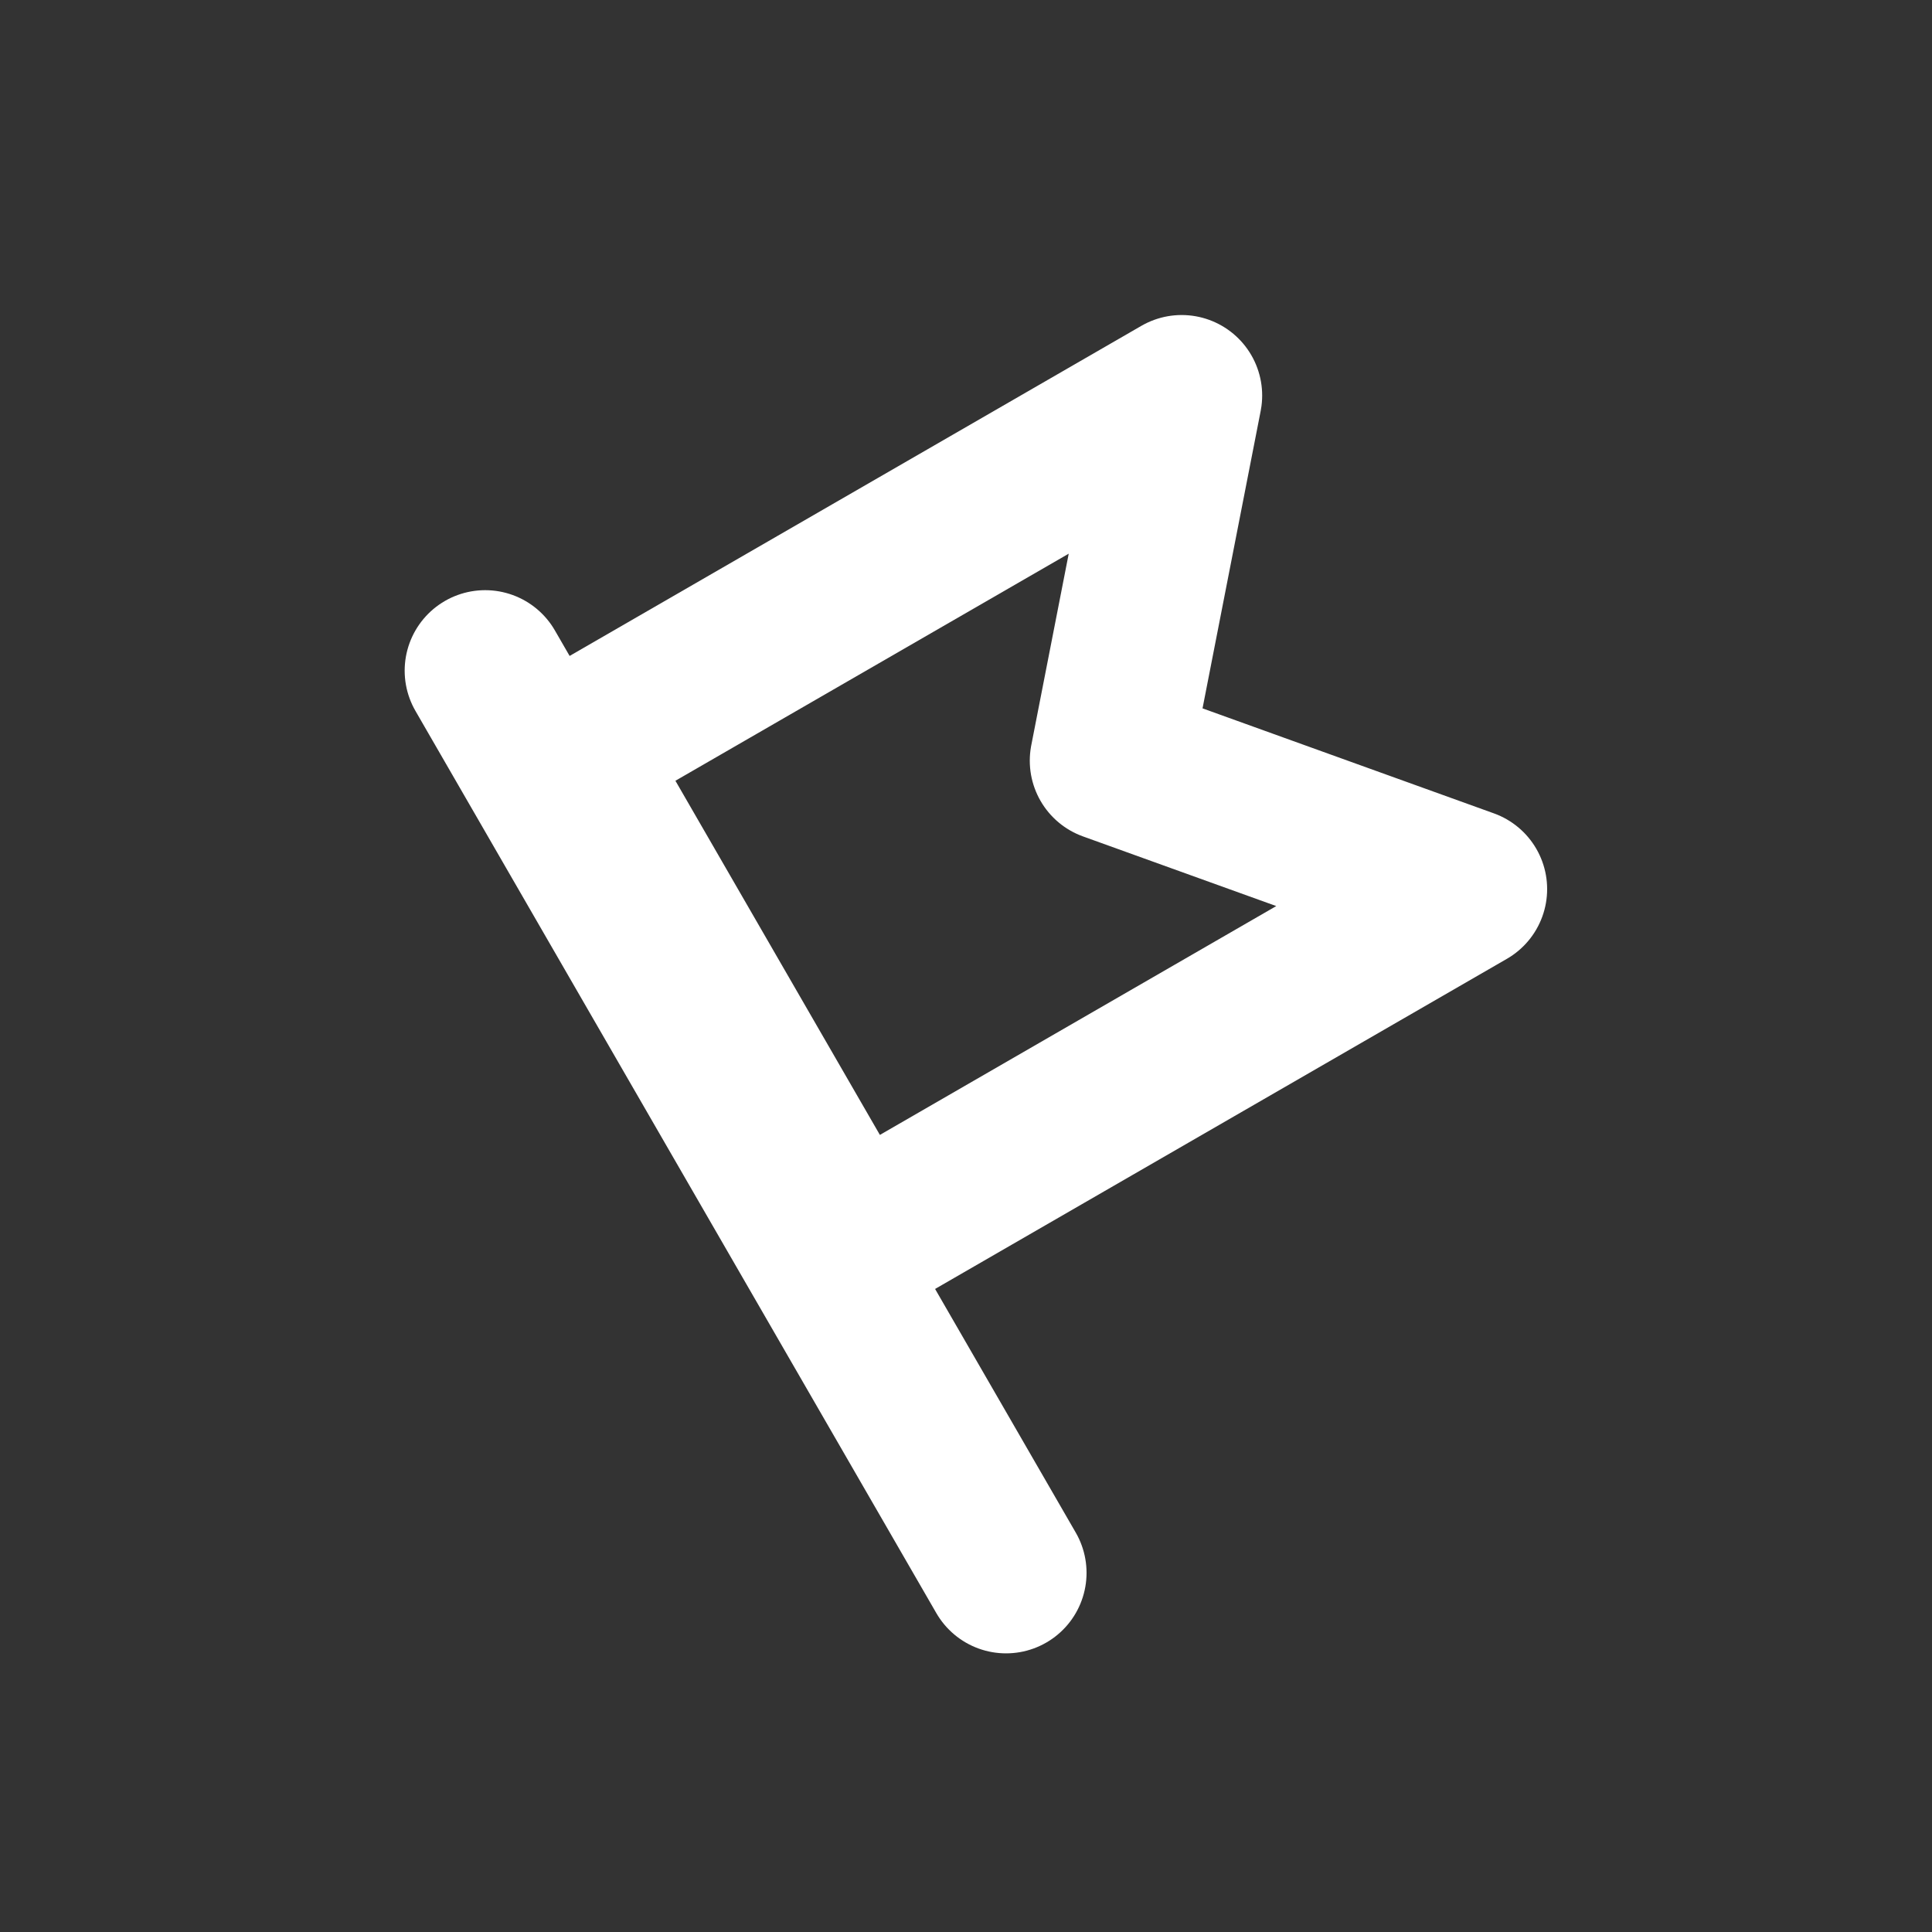 <svg xmlns="http://www.w3.org/2000/svg" width="24" height="24" viewBox="0 0 24 24"><rect x="0" y="0" width="24" height="24" fill="#333333" stroke="none"/><defs><style>.a{fill:#fff;opacity:0;}.b,.c{fill:none;stroke:#fff;stroke-linecap:round;stroke-width:2px;}.b{stroke-linejoin:round;}</style></defs><g transform="translate(-912 -275)"><path class="a" d="M0,0H24V24H0Z" transform="translate(912 275)"/><g transform="translate(-16.555 502.184) rotate(-30)"><path class="b" d="M919.34,279.125h8.839l-3.036,3.485,3.036,3.595H919.34Z" transform="translate(-0.179)"/><path class="c" d="M916.3,279.125v12.941" transform="translate(2.498 -1.366)"/></g></g></svg>